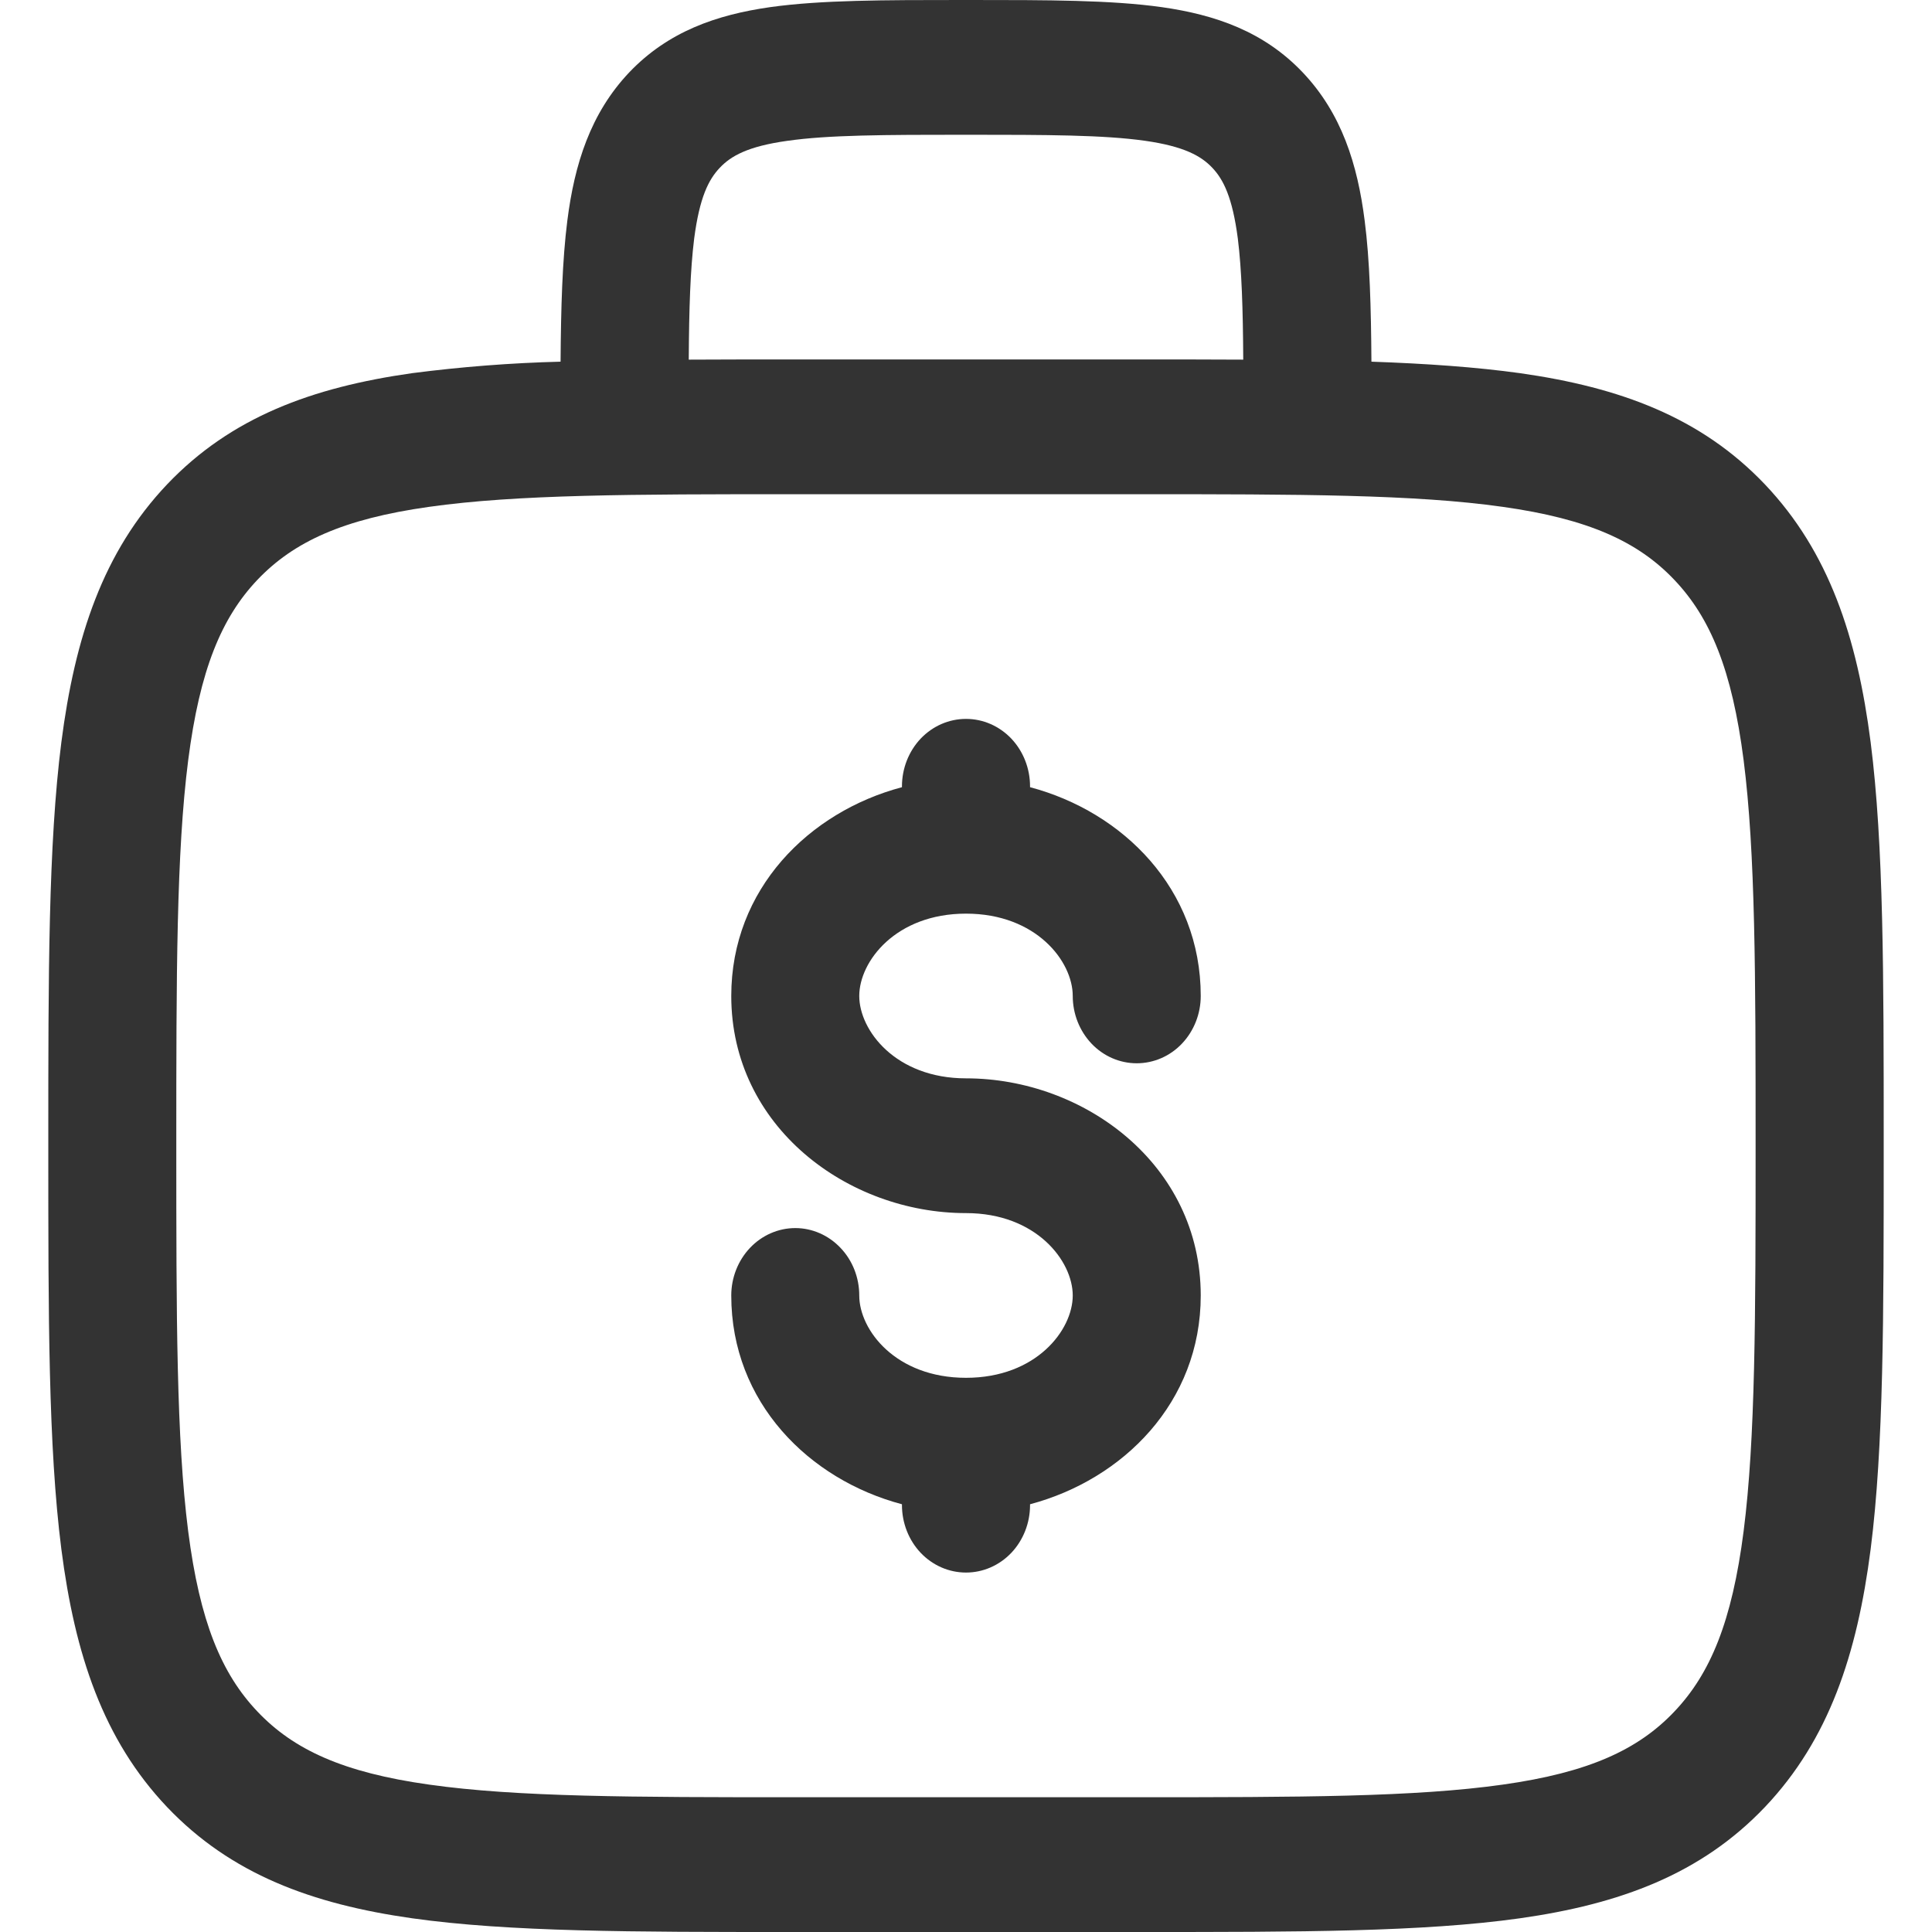 <svg width="20" height="20" viewBox="0 0 20 20" fill="none" xmlns="http://www.w3.org/2000/svg">
<path fill-rule="evenodd" clip-rule="evenodd" d="M9.954 0H10.046C10.84 0 11.502 4.15846e-08 12.027 0.074C12.582 0.153 13.083 0.326 13.485 0.749C13.888 1.173 14.053 1.7 14.127 2.284C14.18 2.693 14.193 3.18 14.197 3.744C14.769 3.764 15.28 3.8 15.735 3.863C16.77 4.01 17.609 4.319 18.271 5.015C18.932 5.712 19.225 6.594 19.365 7.685C19.5 8.745 19.5 10.099 19.5 11.808V11.913C19.5 13.622 19.5 14.977 19.365 16.036C19.225 17.127 18.932 18.009 18.271 18.706C17.609 19.402 16.77 19.711 15.735 19.858C14.727 20 13.441 20 11.817 20H8.183C6.559 20 5.272 20 4.266 19.858C3.23 19.711 2.391 19.402 1.729 18.706C1.068 18.009 0.775 17.127 0.635 16.036C0.5 14.976 0.5 13.622 0.5 11.913V11.808C0.5 10.099 0.5 8.744 0.635 7.685C0.775 6.594 1.068 5.712 1.729 5.015C2.391 4.319 3.23 4.01 4.266 3.863C4.776 3.797 5.289 3.757 5.803 3.744C5.807 3.18 5.821 2.693 5.873 2.284C5.947 1.7 6.112 1.173 6.514 0.749C6.917 0.326 7.418 0.153 7.972 0.074C8.498 4.15846e-08 9.16 0 9.954 0ZM7.13 3.723C7.464 3.721 7.815 3.721 8.183 3.721H11.817C12.185 3.721 12.536 3.721 12.87 3.723C12.867 3.193 12.854 2.793 12.814 2.47C12.758 2.041 12.664 1.857 12.549 1.736C12.434 1.615 12.259 1.515 11.851 1.457C11.425 1.397 10.852 1.395 10 1.395C9.148 1.395 8.575 1.397 8.149 1.458C7.741 1.515 7.566 1.615 7.451 1.737C7.336 1.858 7.242 2.041 7.186 2.47C7.146 2.792 7.133 3.192 7.13 3.723ZM4.441 5.247C3.552 5.372 3.04 5.608 2.665 6.002C2.292 6.395 2.068 6.935 1.948 7.871C1.826 8.826 1.825 10.086 1.825 11.861C1.825 13.634 1.826 14.895 1.948 15.851C2.068 16.786 2.292 17.326 2.666 17.719C3.04 18.113 3.552 18.349 4.441 18.474C5.35 18.603 6.546 18.605 8.232 18.605H11.767C13.452 18.605 14.649 18.603 15.558 18.474C16.446 18.349 16.958 18.113 17.332 17.719C17.706 17.326 17.93 16.786 18.05 15.85C18.172 14.895 18.174 13.634 18.174 11.861C18.174 10.086 18.172 8.827 18.05 7.87C17.93 6.935 17.706 6.395 17.332 6.002C16.958 5.608 16.446 5.372 15.557 5.247C14.649 5.118 13.452 5.116 11.767 5.116H8.232C6.546 5.116 5.351 5.118 4.441 5.247ZM10 7.442C10.176 7.442 10.344 7.515 10.469 7.646C10.593 7.777 10.663 7.955 10.663 8.14V8.149C11.625 8.404 12.43 9.203 12.43 10.31C12.43 10.495 12.36 10.672 12.236 10.803C12.112 10.934 11.943 11.007 11.767 11.007C11.592 11.007 11.423 10.934 11.299 10.803C11.175 10.672 11.105 10.495 11.105 10.31C11.105 9.953 10.728 9.458 10 9.458C9.272 9.458 8.895 9.953 8.895 10.31C8.895 10.667 9.272 11.163 10 11.163C11.224 11.163 12.43 12.056 12.43 13.411C12.43 14.518 11.625 15.316 10.663 15.572V15.581C10.663 15.766 10.593 15.944 10.469 16.075C10.344 16.206 10.176 16.279 10 16.279C9.824 16.279 9.656 16.206 9.531 16.075C9.407 15.944 9.337 15.766 9.337 15.581V15.572C8.375 15.317 7.57 14.518 7.57 13.411C7.57 13.226 7.64 13.049 7.764 12.918C7.888 12.787 8.057 12.713 8.233 12.713C8.408 12.713 8.577 12.787 8.701 12.918C8.826 13.049 8.895 13.226 8.895 13.411C8.895 13.768 9.272 14.263 10 14.263C10.728 14.263 11.105 13.768 11.105 13.411C11.105 13.054 10.728 12.558 10 12.558C8.776 12.558 7.57 11.665 7.57 10.31C7.57 9.203 8.375 8.404 9.337 8.149V8.14C9.337 7.955 9.407 7.777 9.531 7.646C9.656 7.515 9.824 7.442 10 7.442Z" fill="black" fill-opacity="0.8"/>
</svg>
